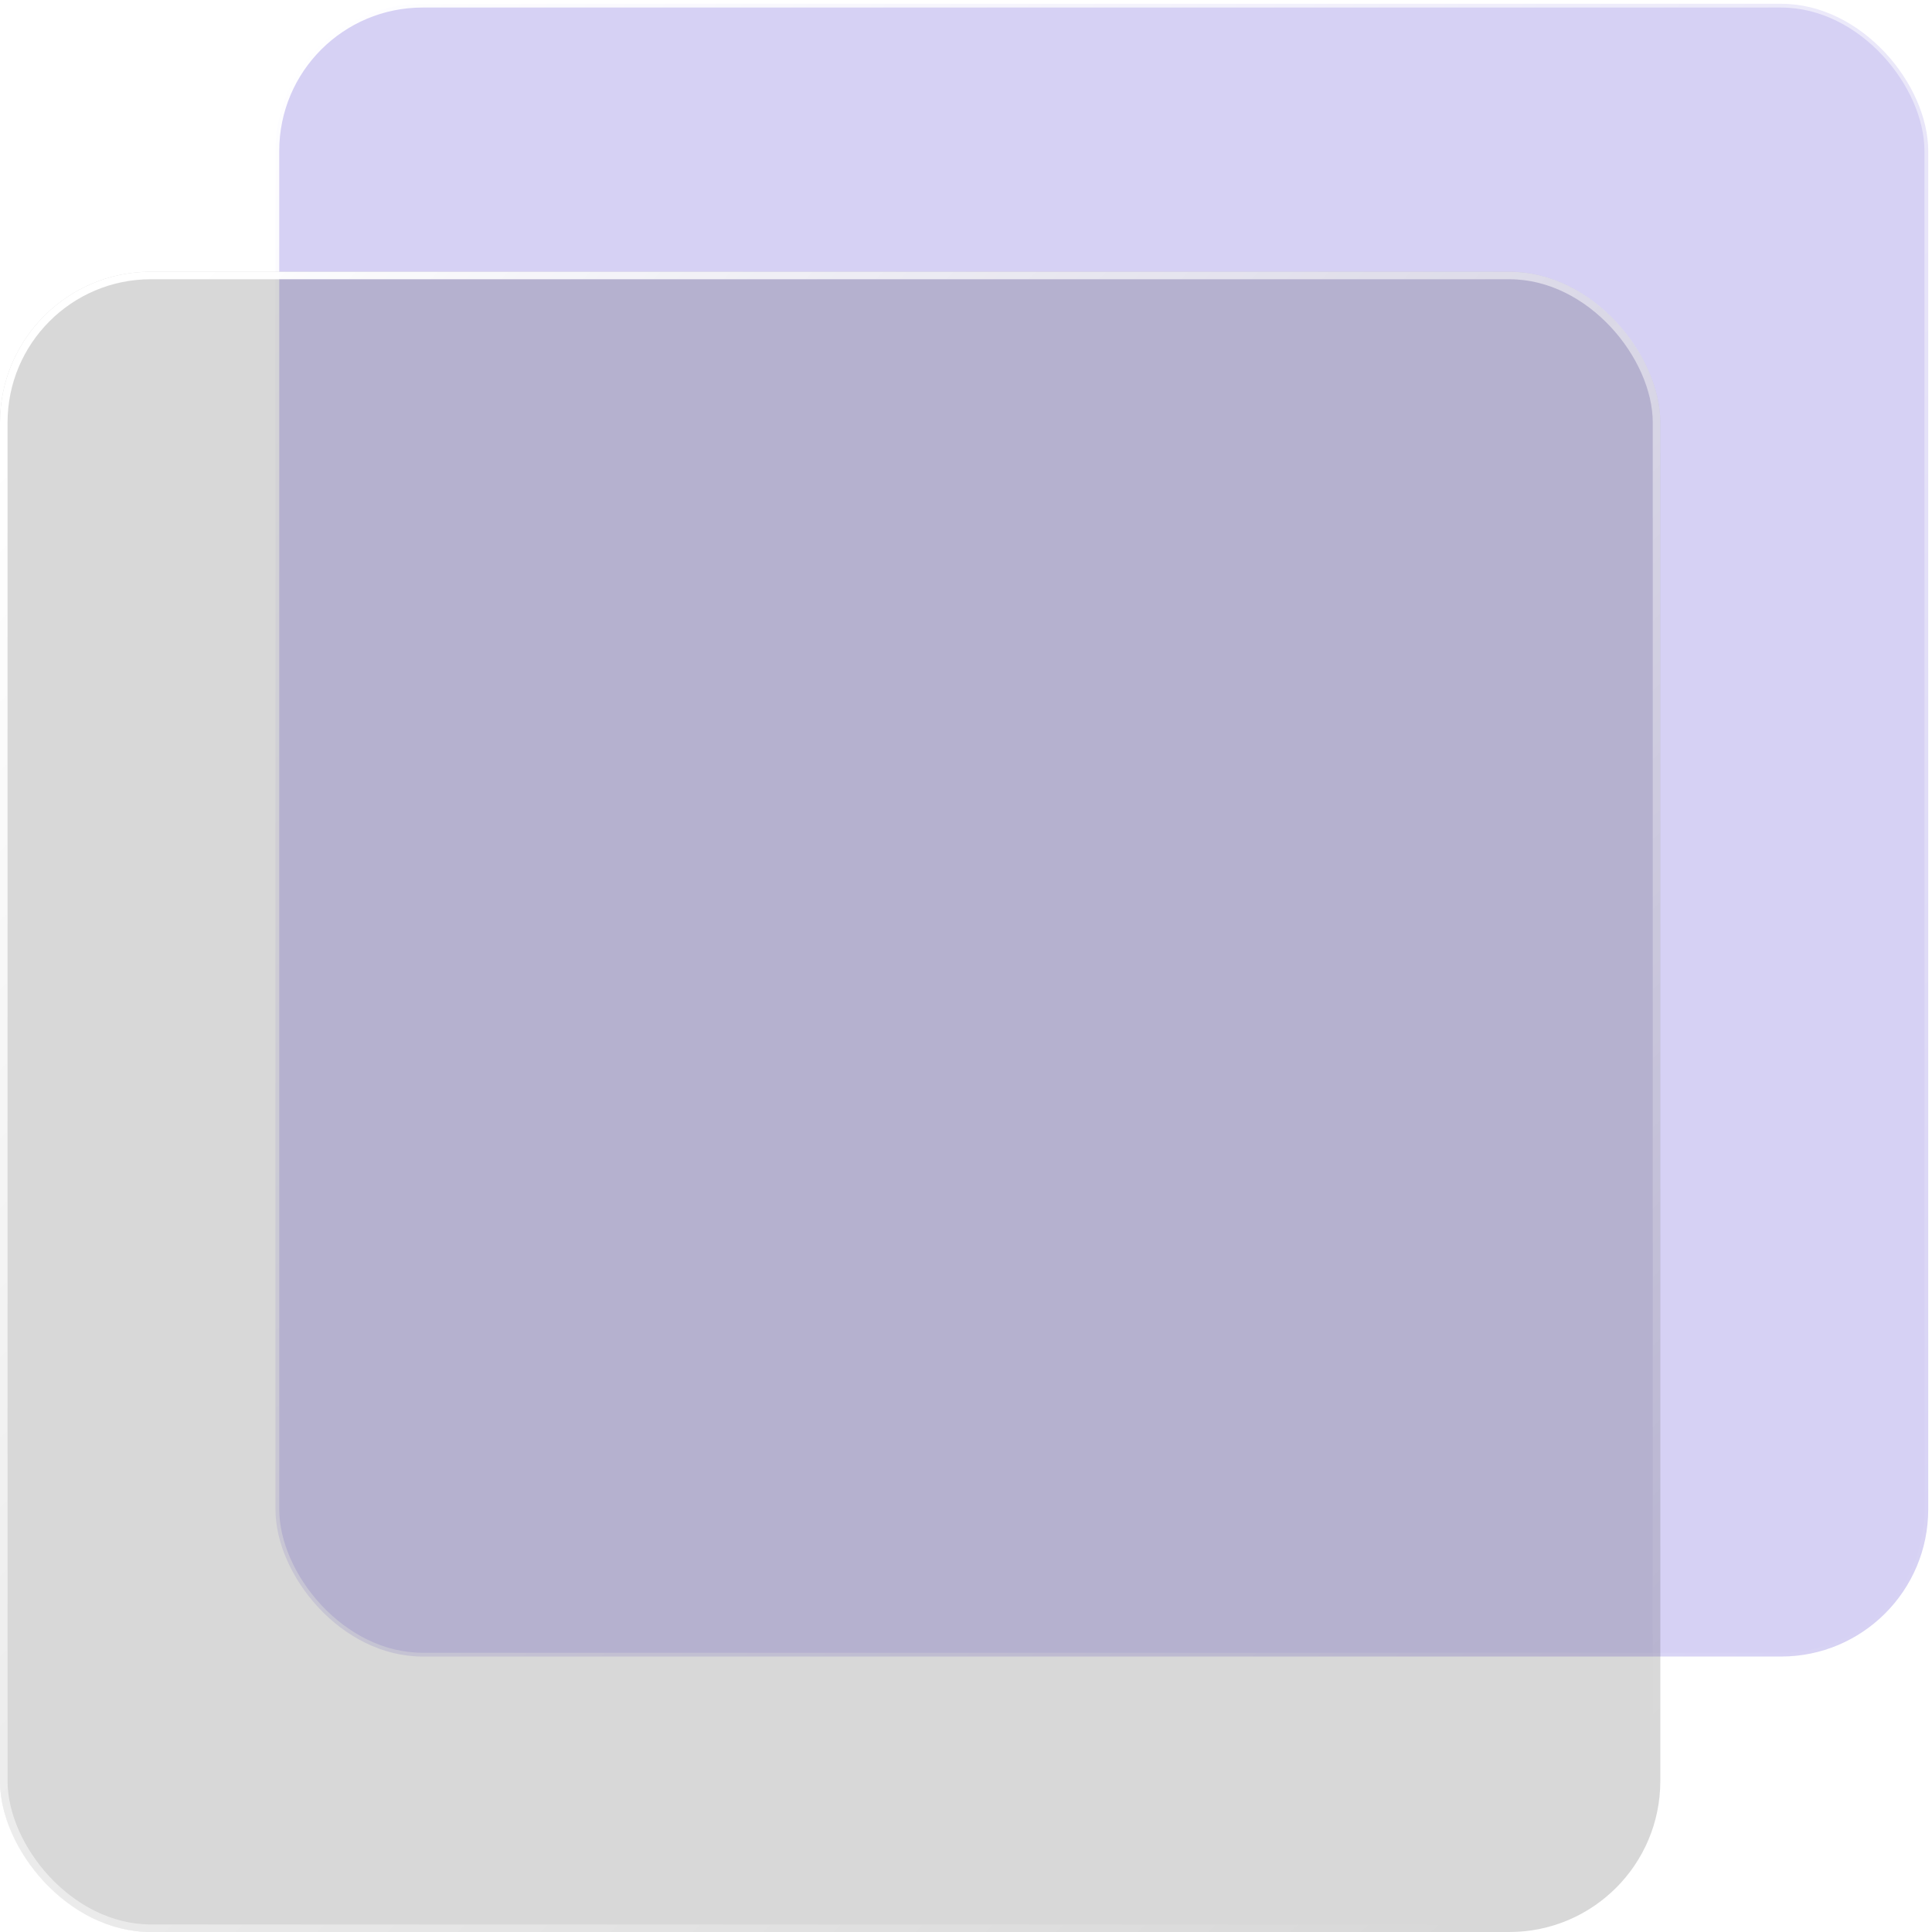 <svg width="128" height="128" viewBox="0 0 128 128" fill="none" xmlns="http://www.w3.org/2000/svg">
<rect x="18.25" y="0.25" width="109.5" height="109.5" rx="9.75" fill="#CBC5F1" fill-opacity="0.8" stroke="url(#paint0_linear_216_939)" stroke-width="0.5"/>
<g filter="url(#filter0_b_216_939)">
<rect y="18" width="110" height="110" rx="10" fill="#080808" fill-opacity="0.16"/>
<rect x="0.25" y="18.25" width="109.5" height="109.5" rx="9.75" stroke="url(#paint1_linear_216_939)" stroke-width="0.5"/>
</g>
<defs>
<filter id="filter0_b_216_939" x="-10" y="8" width="130" height="130" filterUnits="userSpaceOnUse" color-interpolation-filters="sRGB">
<feFlood flood-opacity="0" result="BackgroundImageFix"/>
<feGaussianBlur in="BackgroundImageFix" stdDeviation="5"/>
<feComposite in2="SourceAlpha" operator="in" result="effect1_backgroundBlur_216_939"/>
<feBlend mode="normal" in="SourceGraphic" in2="effect1_backgroundBlur_216_939" result="shape"/>
</filter>
<linearGradient id="paint0_linear_216_939" x1="18" y1="0" x2="128" y2="110" gradientUnits="userSpaceOnUse">
<stop stop-color="white"/>
<stop offset="1" stop-color="white" stop-opacity="0"/>
</linearGradient>
<linearGradient id="paint1_linear_216_939" x1="5.958" y1="23.5" x2="103.125" y2="122.5" gradientUnits="userSpaceOnUse">
<stop stop-color="white"/>
<stop offset="1" stop-color="white" stop-opacity="0"/>
</linearGradient>
</defs>
</svg>
